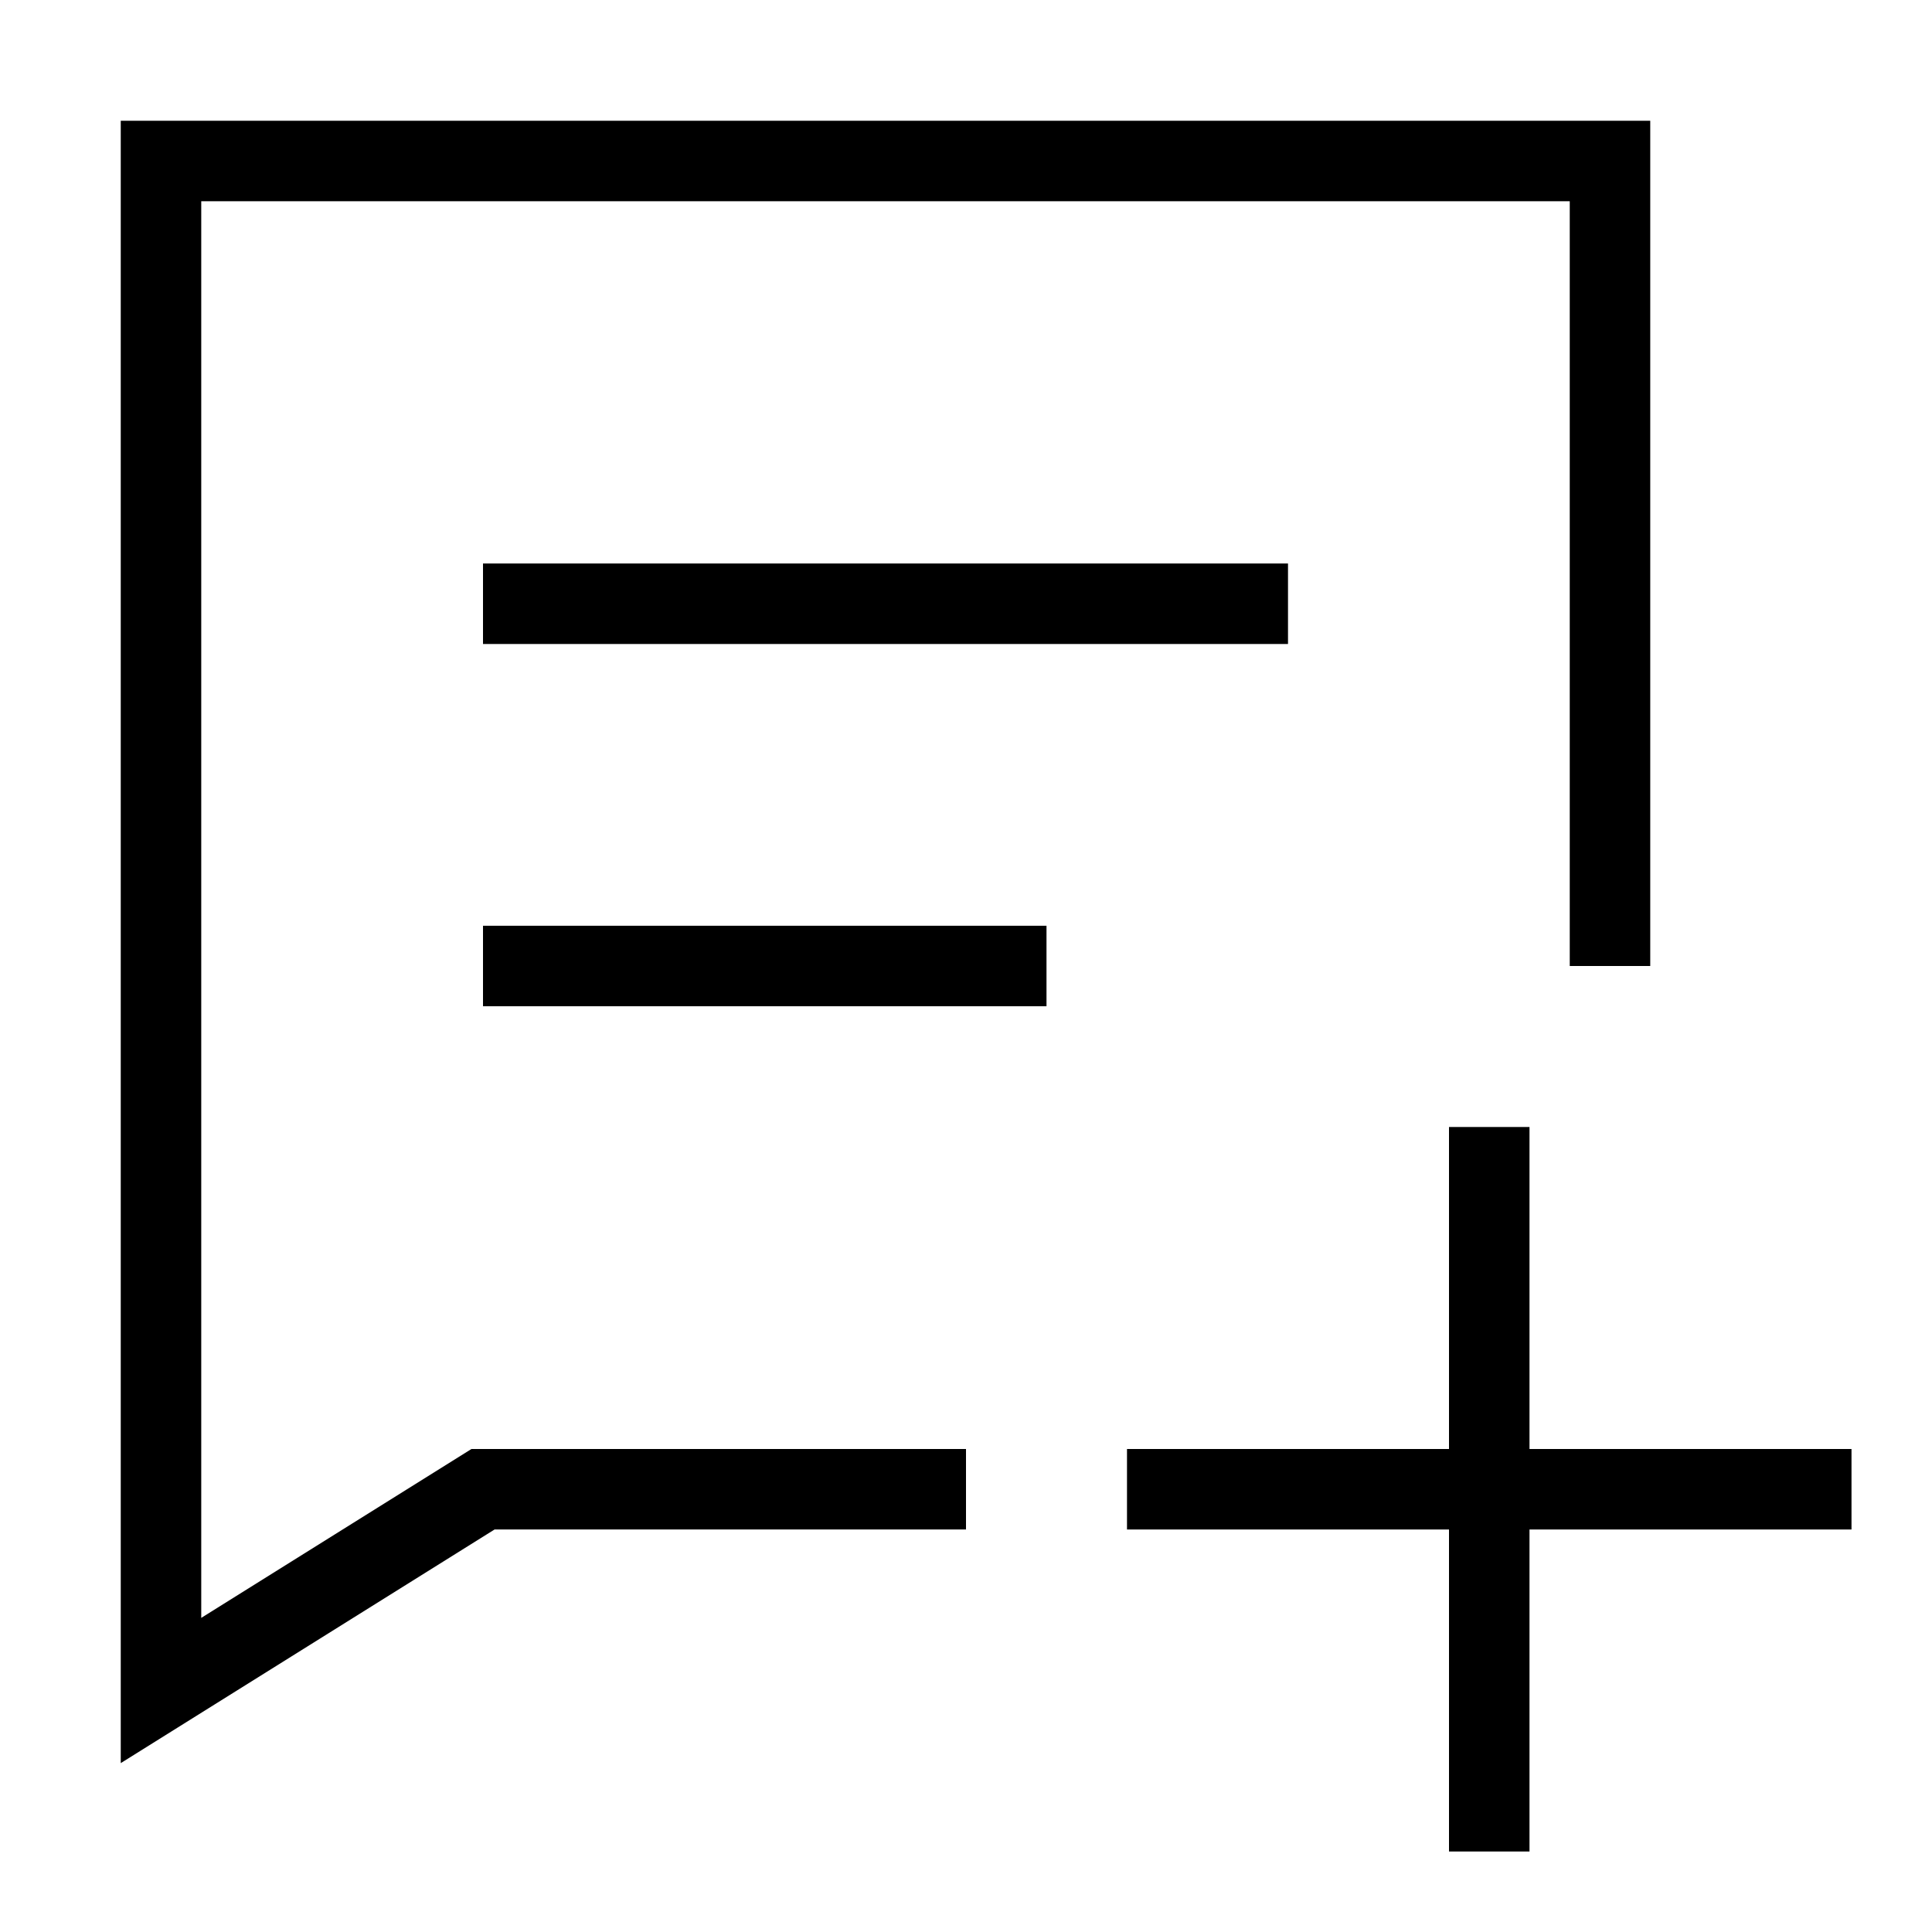 <svg xmlns="http://www.w3.org/2000/svg" fill="none" viewBox="0 0 24 24" id="Add-Pdf--Streamline-Sharp">
  <desc>
    Add PDF Streamline Icon: https://streamlinehq.com
  </desc>
  <g id="add-PDF--essential-files-folder-edit-PDF-add-plus">
    <path id="Rectangle 729" stroke="#000000" d="m20 12 0 -10L2 2l0 19 4 -2.5 6 0" stroke-width="1"></path>
    <path id="Vector 2046" stroke="#000000" d="M6 7.5h10" stroke-width="1"></path>
    <path id="Vector 2047" stroke="#000000" d="M6 12h7" stroke-width="1"></path>
    <path id="Vector 1140" stroke="#000000" d="M23 18.5h-9m4.5 -4.5v9" stroke-width="1"></path>
  </g>
</svg>